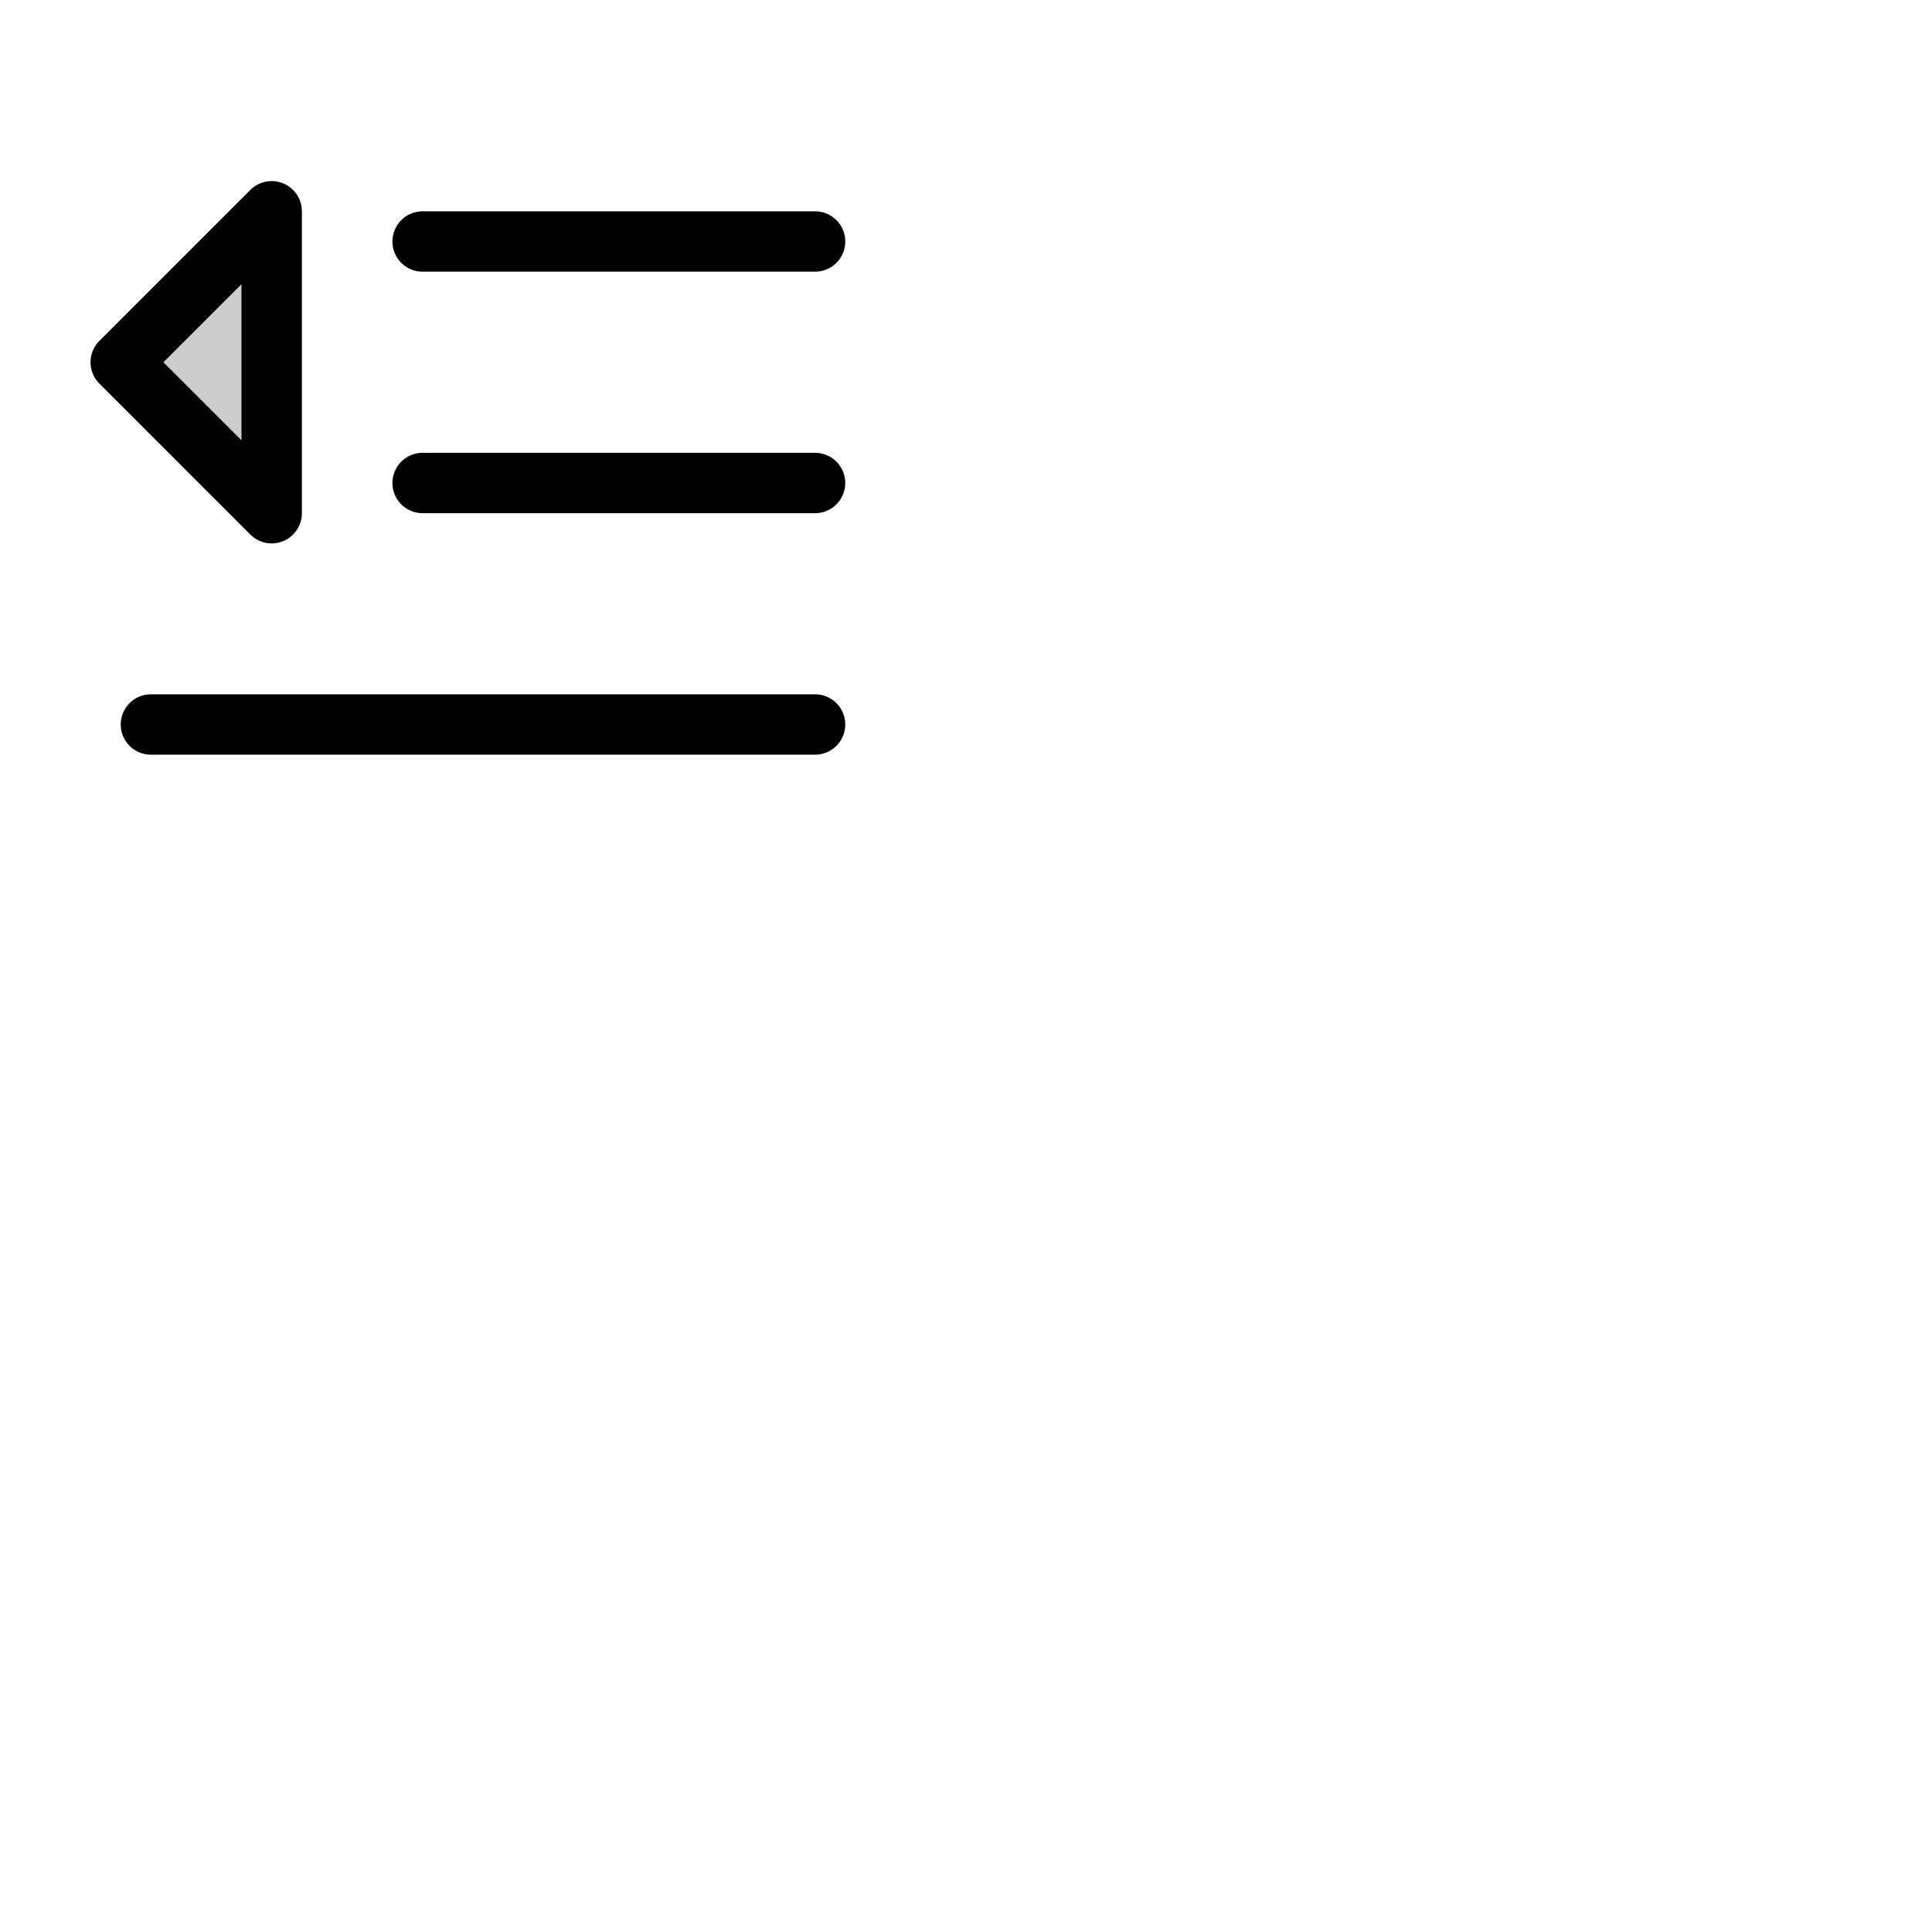 <svg xmlns="http://www.w3.org/2000/svg" version="1.1" viewBox="0 0 512 512" fill="currentColor"><g fill="currentColor"><path d="M72 56v80L32 96Z" opacity=".2"/><path d="M224 128a8 8 0 0 1-8 8H112a8 8 0 0 1 0-16h104a8 8 0 0 1 8 8M112 72h104a8 8 0 0 0 0-16H112a8 8 0 0 0 0 16m104 112H40a8 8 0 0 0 0 16h176a8 8 0 0 0 0-16M66.34 141.66l-40-40a8 8 0 0 1 0-11.32l40-40A8 8 0 0 1 80 56v80a8 8 0 0 1-13.66 5.66M64 75.31L43.31 96L64 116.69Z"/></g></svg>